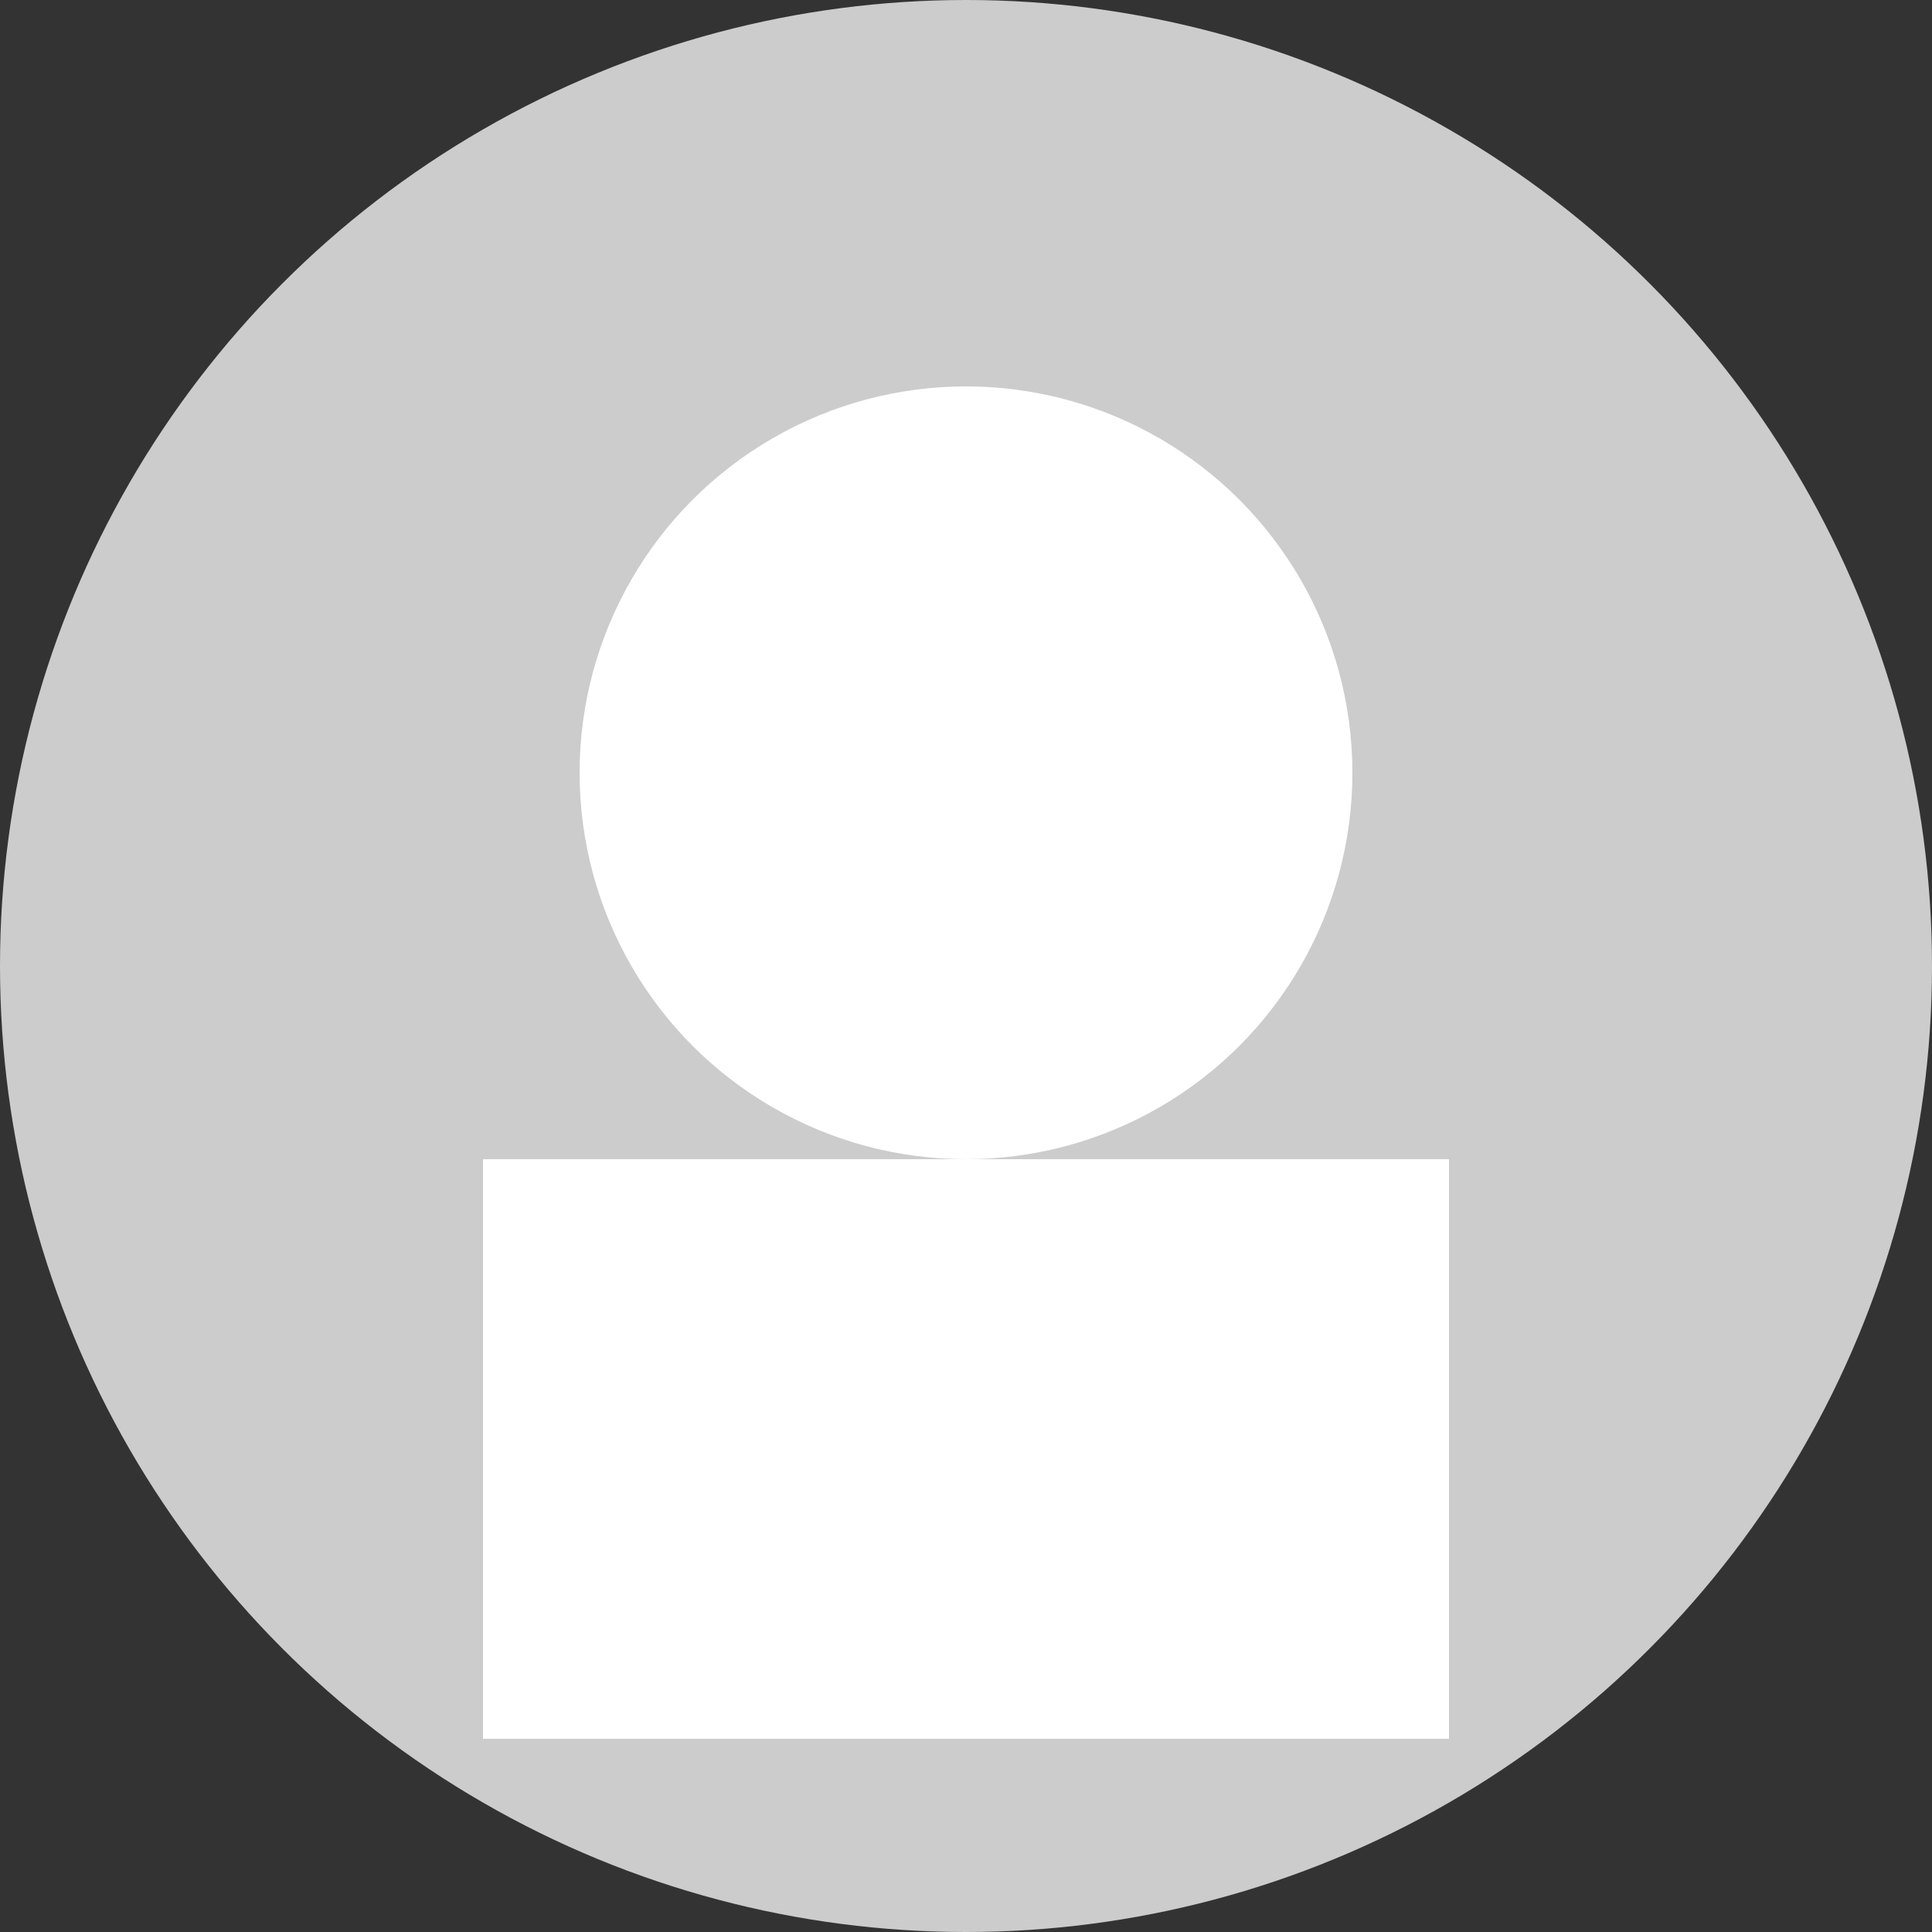 <svg xmlns="http://www.w3.org/2000/svg" viewBox="0 0 100 100" fill="#ccc">
  <rect x="0" y="0" width="100" height="100" fill="#333333" stroke="none"/>
  <circle cx="50" cy="50" r="50" />
  <circle cx="50" cy="40" r="20" fill="#fff" />
  <rect x="25" y="60" width="50" height="30" fill="#fff" />
</svg>